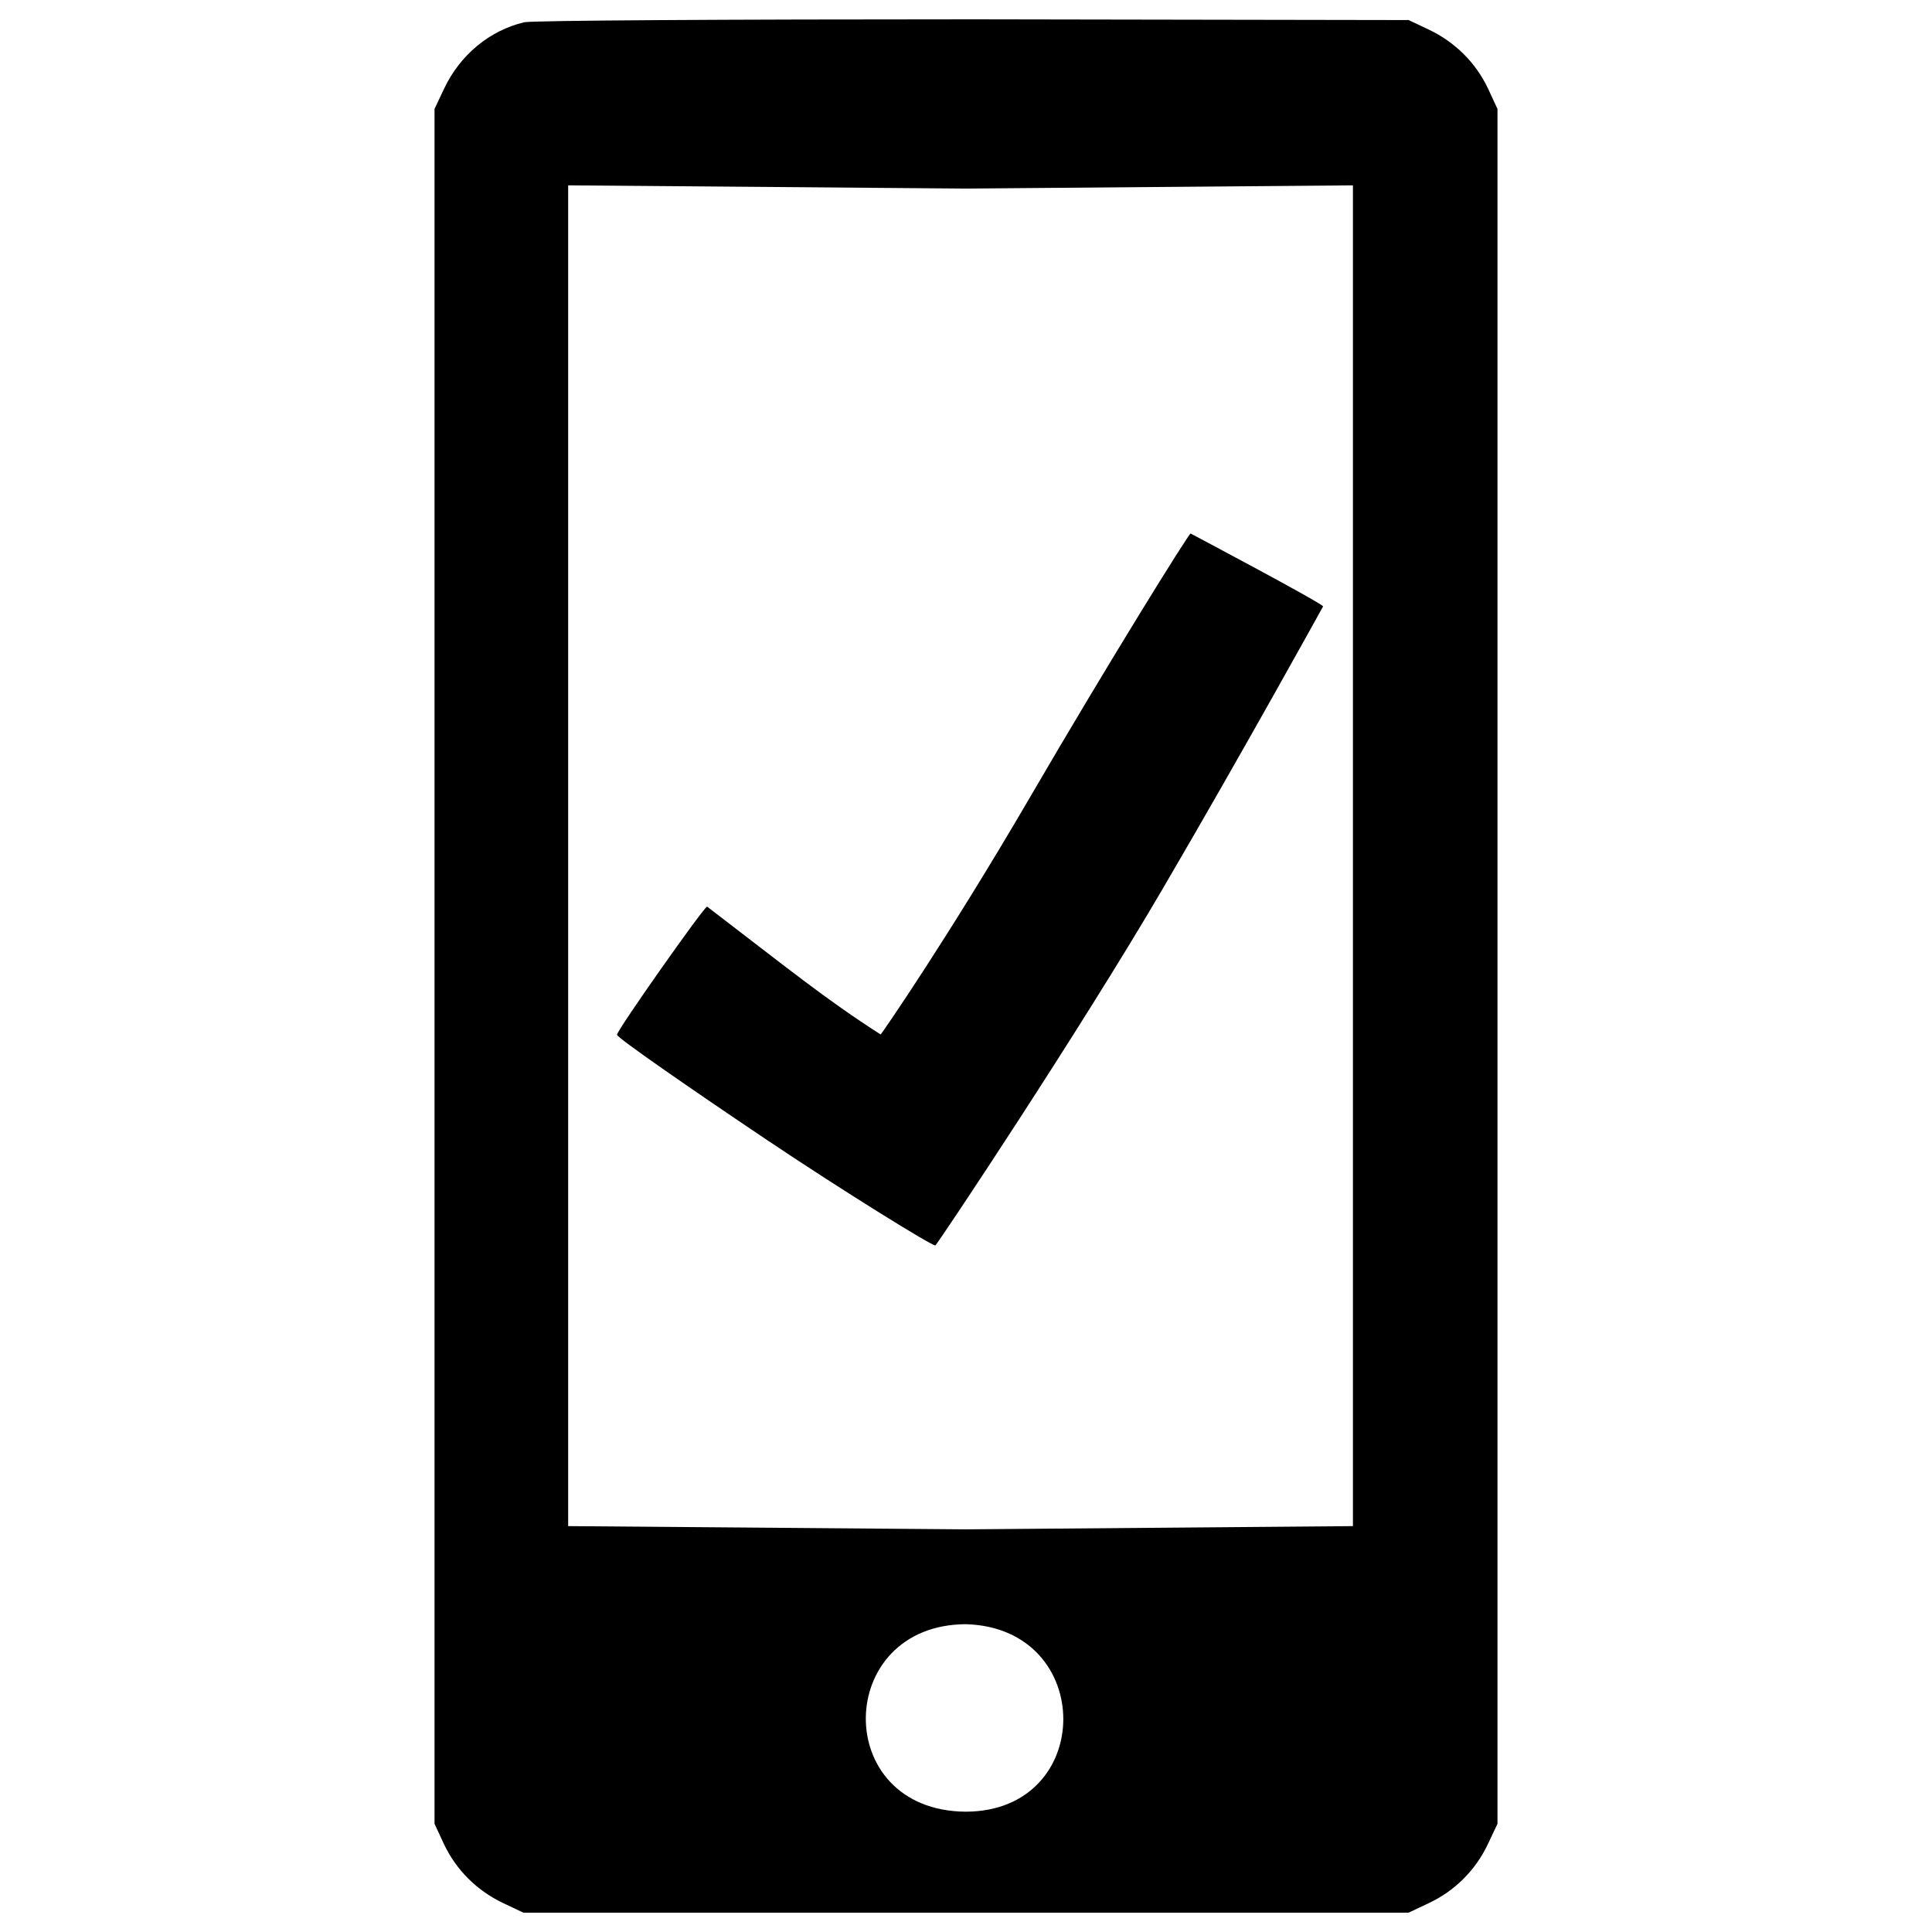 <svg x="0px" y="0px" viewBox="0 0 1000 1000" enable-background="new 0 0 1000 1000" xml:space="preserve">
<g><g transform="matrix(0.1,0,0,-0.1,0,512)">
<path
         d="M 2713,5004.7 C 2534.7,4962.5 2381.3,4836 2298.9,4661.5 l -49.8,-105.4 v -4438 -4438 l 49.8,-107.3 c 63.3,-132.3 168.7,-237.7 304.8,-302.9 l 105.4,-49.8 H 5000 7290.9 l 105.4,49.8 c 134.2,63.3 241.5,170.6 304.8,304.8 l 49.8,105.4 v 4438 4438 l -49.8,107.4 c -63.3,132.3 -168.7,237.7 -304.8,302.9 l -105.4,49.8 -2252.5,3.8 c -1271.1,0 -2283.3,-5.8 -2325.4,-15.3 z M 7002.73,690.756 V -2779.144 L 5000,-2795.9 2940.79,-2779.144 V 690.756 4160.656 L 5000,4143.9 7002.73,4160.656 Z M 4997.88,-4257.22 c -697.616,5.477 -680.249,968.367 2.12,970.403 673.817,-19.71 669.872,-970.222 -2.12,-970.403 z"></path>
         <path
         d="m 5325.007,982.624 c -414.1,-709.3 -753.268,-1201.71 -766.668,-1217.01 -283.312,180.719 -484.129,345.183 -898.339,661.785 -17.3,-1.9 -466.51,-640.212 -466.51,-663.212 0,-15.35 382.621,-280.128 767.405,-538.681 384.784,-258.553 872.266,-561.149 880.917,-551.599 23,24.9 744.876,1108.128 1174.949,1843.318 430.072,735.191 831.639,1464.216 831.639,1464.216 -13.4,21.1 -685.768,377.163 -685.768,377.163 -9.6,-0.1 -423.624,-664.781 -837.624,-1375.981 z"></path>
</g></g></svg>